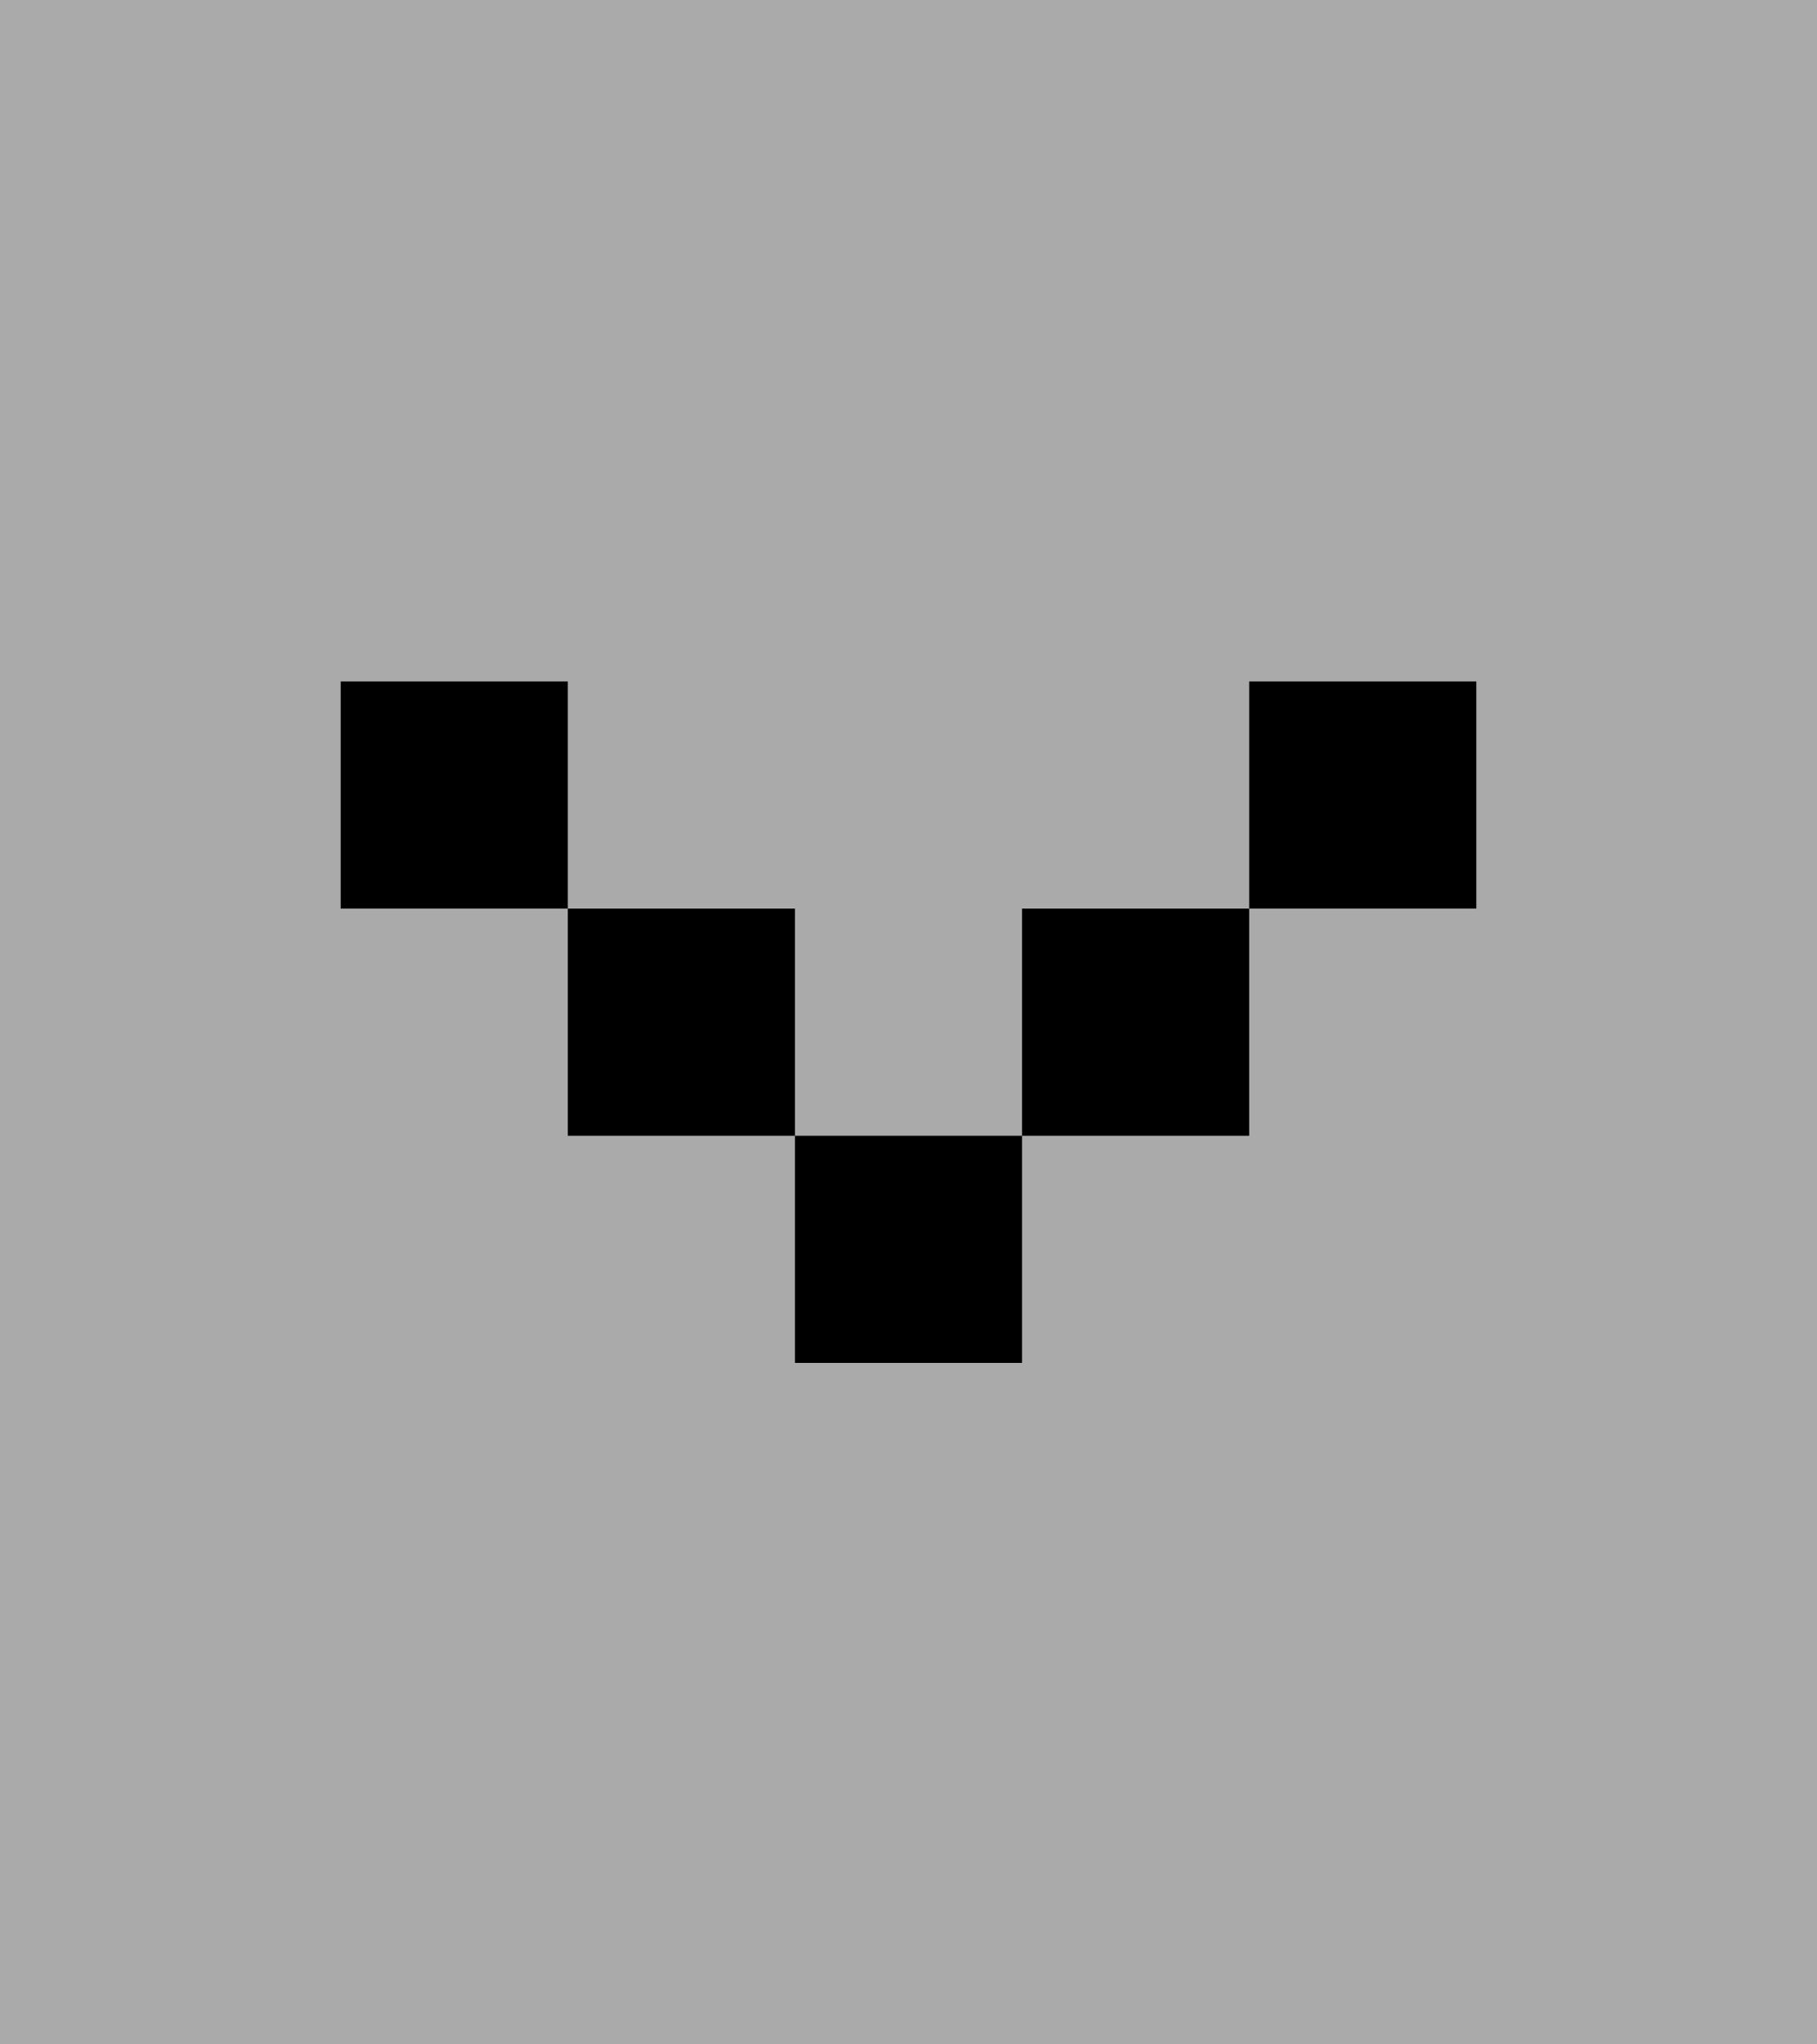 <svg width="16" height="18" viewBox="0 0 16 18" xmlns="http://www.w3.org/2000/svg"><title>sroll-down</title><g fill="none" fill-rule="evenodd"><path fill="#AAA" d="M0 0h16v18H0z"/><path d="M3 6h2v2H3V6zm2 2h2v2H5V8zm2 2h2v2H7v-2zm2-2h2v2H9V8zm2-2h2v2h-2V6z" fill="#000"/></g></svg>